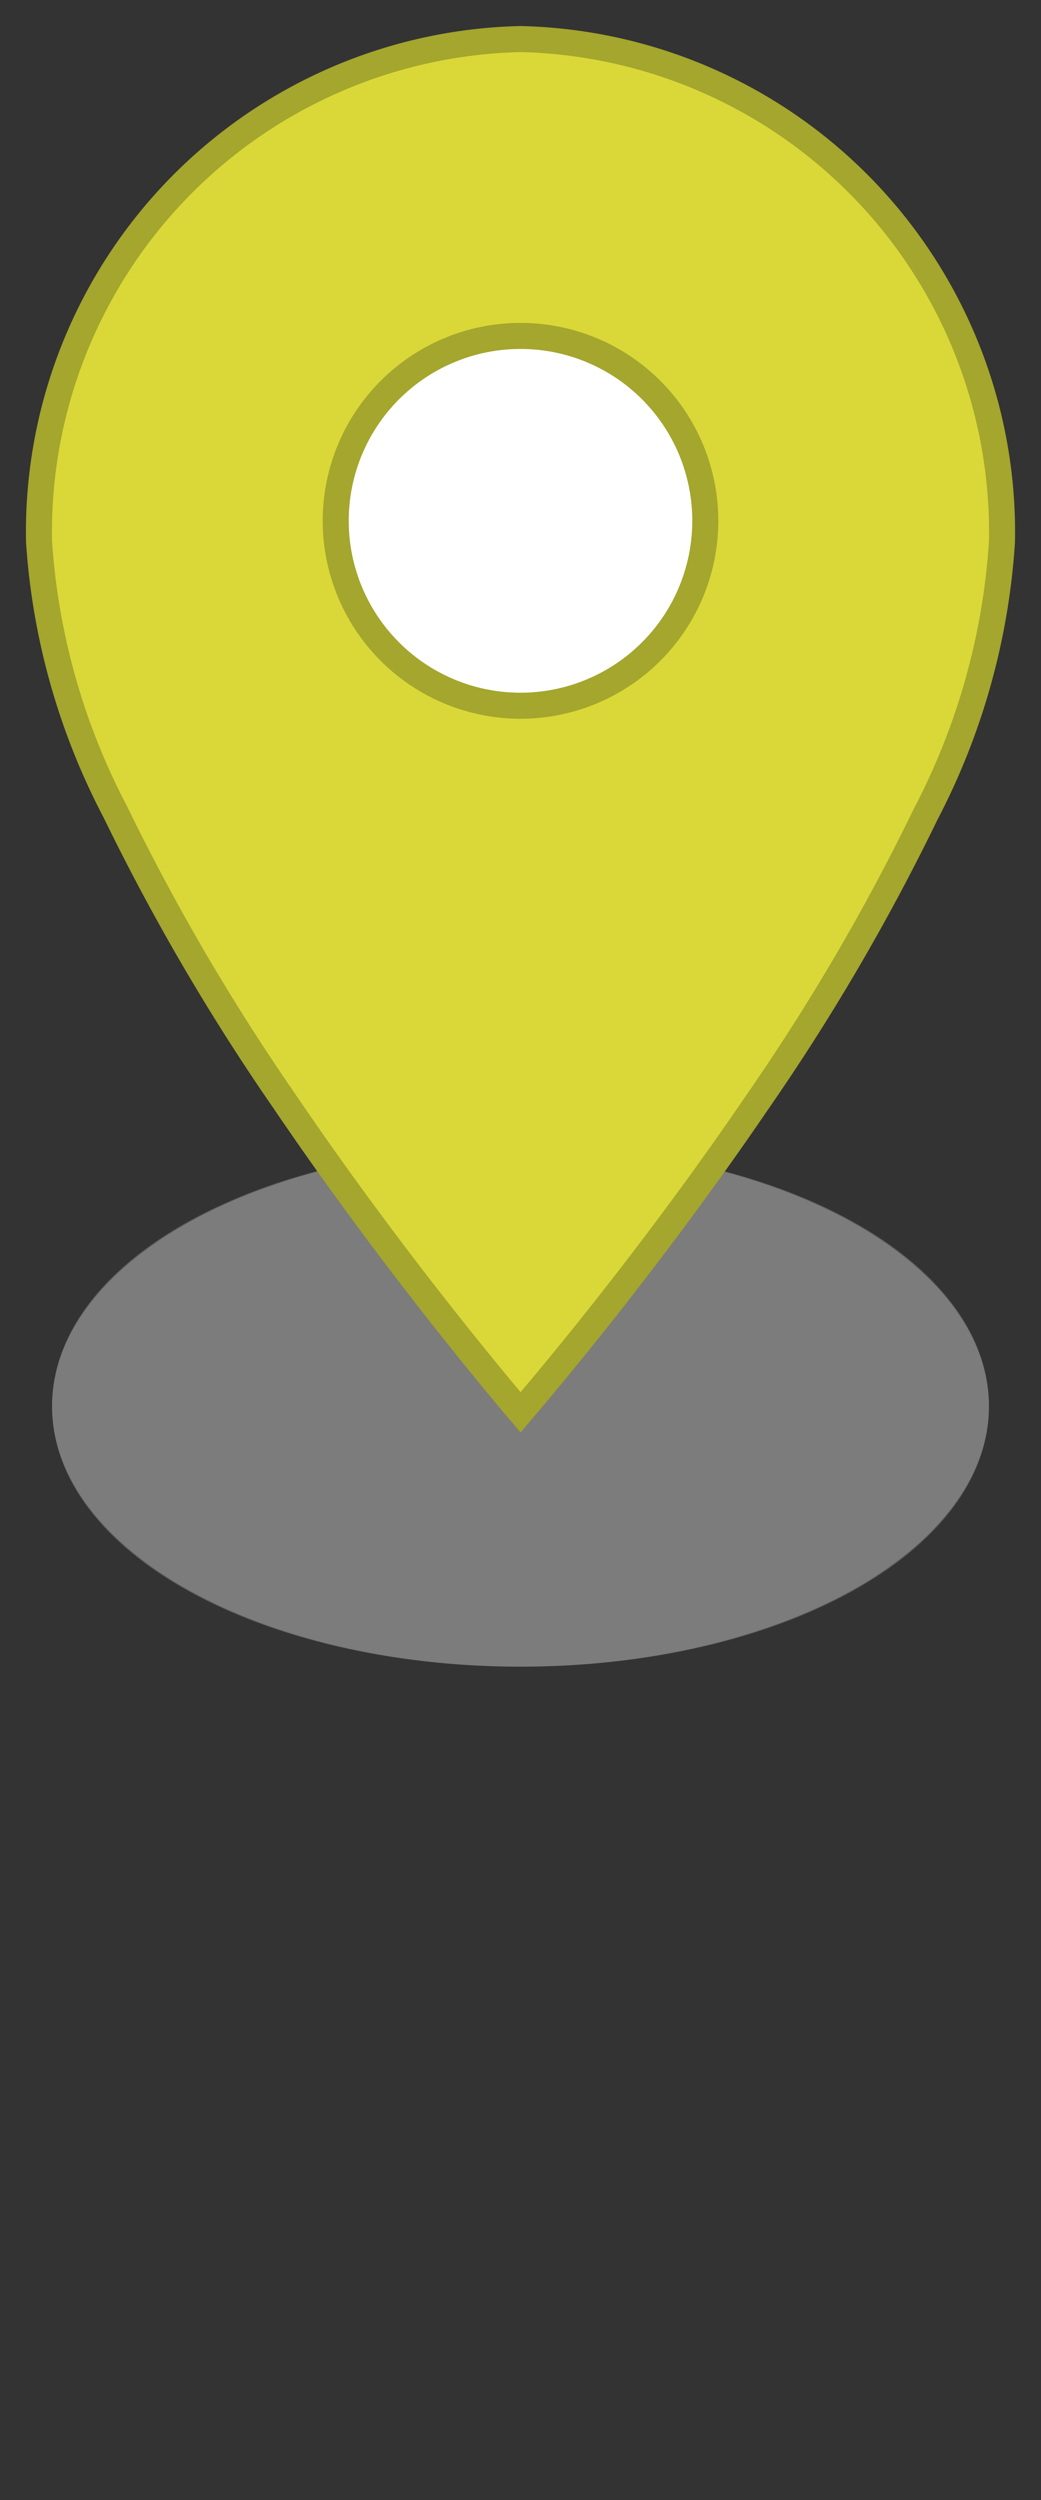 <!-- Create a custom map style: https://studio.mapbox.com -->
<svg id="marker" data-name="marker" xmlns="http://www.w3.org/2000/svg" width="20" height="48" viewBox="0 0 20 48">
  <rect x="0" y="0" width="20" height="48" fill="#333333" stroke="none"/>
  <g id="mapbox-marker-icon">
    <g id="icon">
      <ellipse id="shadow" cx="10" cy="27" rx="9" ry="5" fill="#c4c4c4" opacity="0.3" style="isolation: isolate"/>
      <g id="mask" opacity="0.3">
        <g id="group">
          <path id="shadow-2" data-name="shadow" fill="#bfbfbf" d="M10,32c5,0,9-2.2,9-5s-4-5-9-5-9,2.2-9,5S5,32,10,32Z" fill-rule="evenodd"/>
        </g>
      </g>
      <path id="color" fill="#d9d838" stroke="#a4a62d" stroke-width="0.5" d="M19.25,10.4a13.066,13.066,0,0,1-1.461,5.223,41.528,41.528,0,0,1-3.246,5.548c-1.183,1.737-2.366,3.278-3.254,4.386-.444.554-.814.998-1.072,1.305-.084.1-.157.185-.216.255-.06-.07-.133-.156-.217-.258-.259-.309-.628-.757-1.072-1.315-.888-1.115-2.071-2.666-3.254-4.41a42.268,42.268,0,0,1-3.246-5.553A12.978,12.978,0,0,1,.75,10.4,9.466,9.466,0,0,1,10,.75,9.466,9.466,0,0,1,19.25,10.4Z"/>
      <path id="circle" fill="#fff" stroke="#a4a62d" stroke-width="0.5" d="M13.55,10A3.55,3.55,0,1,1,10,6.45,3.548,3.548,0,0,1,13.55,10Z"/>
    </g>
  </g>
  <rect width="20" height="48" fill="none"/>
</svg>
